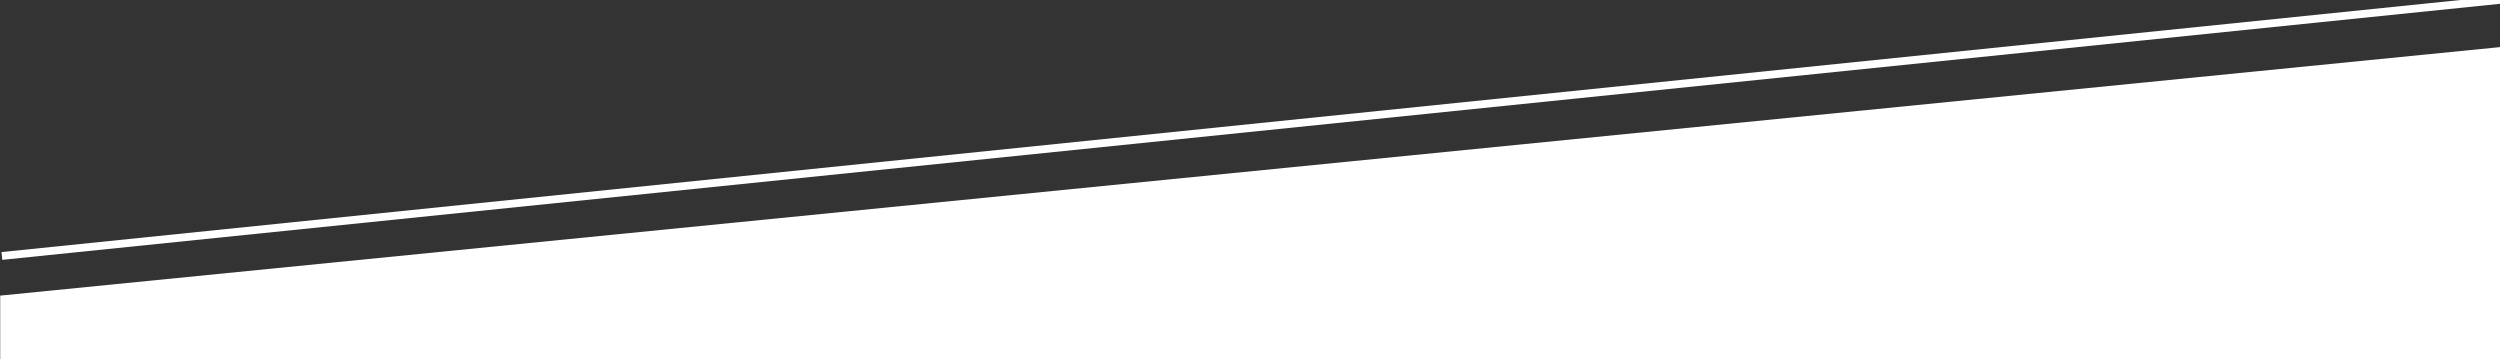 <?xml version="1.0" encoding="utf-8"?>
<!-- Generator: Adobe Illustrator 16.0.0, SVG Export Plug-In . SVG Version: 6.00 Build 0)  -->
<!DOCTYPE svg PUBLIC "-//W3C//DTD SVG 1.1//EN" "http://www.w3.org/Graphics/SVG/1.1/DTD/svg11.dtd">
<svg version="1.1" id="Layer_1" xmlns="http://www.w3.org/2000/svg" xmlns:xlink="http://www.w3.org/1999/xlink" x="0px" y="0px"
	 width="1280px" height="184px" viewBox="0 0 1280 184" enable-background="new 0 0 1280 184" xml:space="preserve">
<rect x="0" y="0" width="1280" height="184" fill="#333333" stroke="none"/>
<polygon fill="#FFFFFF" points="0.103,151.351 1280,24.121 1280,184 0.103,184 "/>
<g>
	
		<rect x="638.764" y="-577.808" transform="matrix(-0.102 -0.995 0.995 -0.102 641.246 709.674)" fill="#FFFFFF" width="4" height="1286.746"/>
</g>
</svg>
